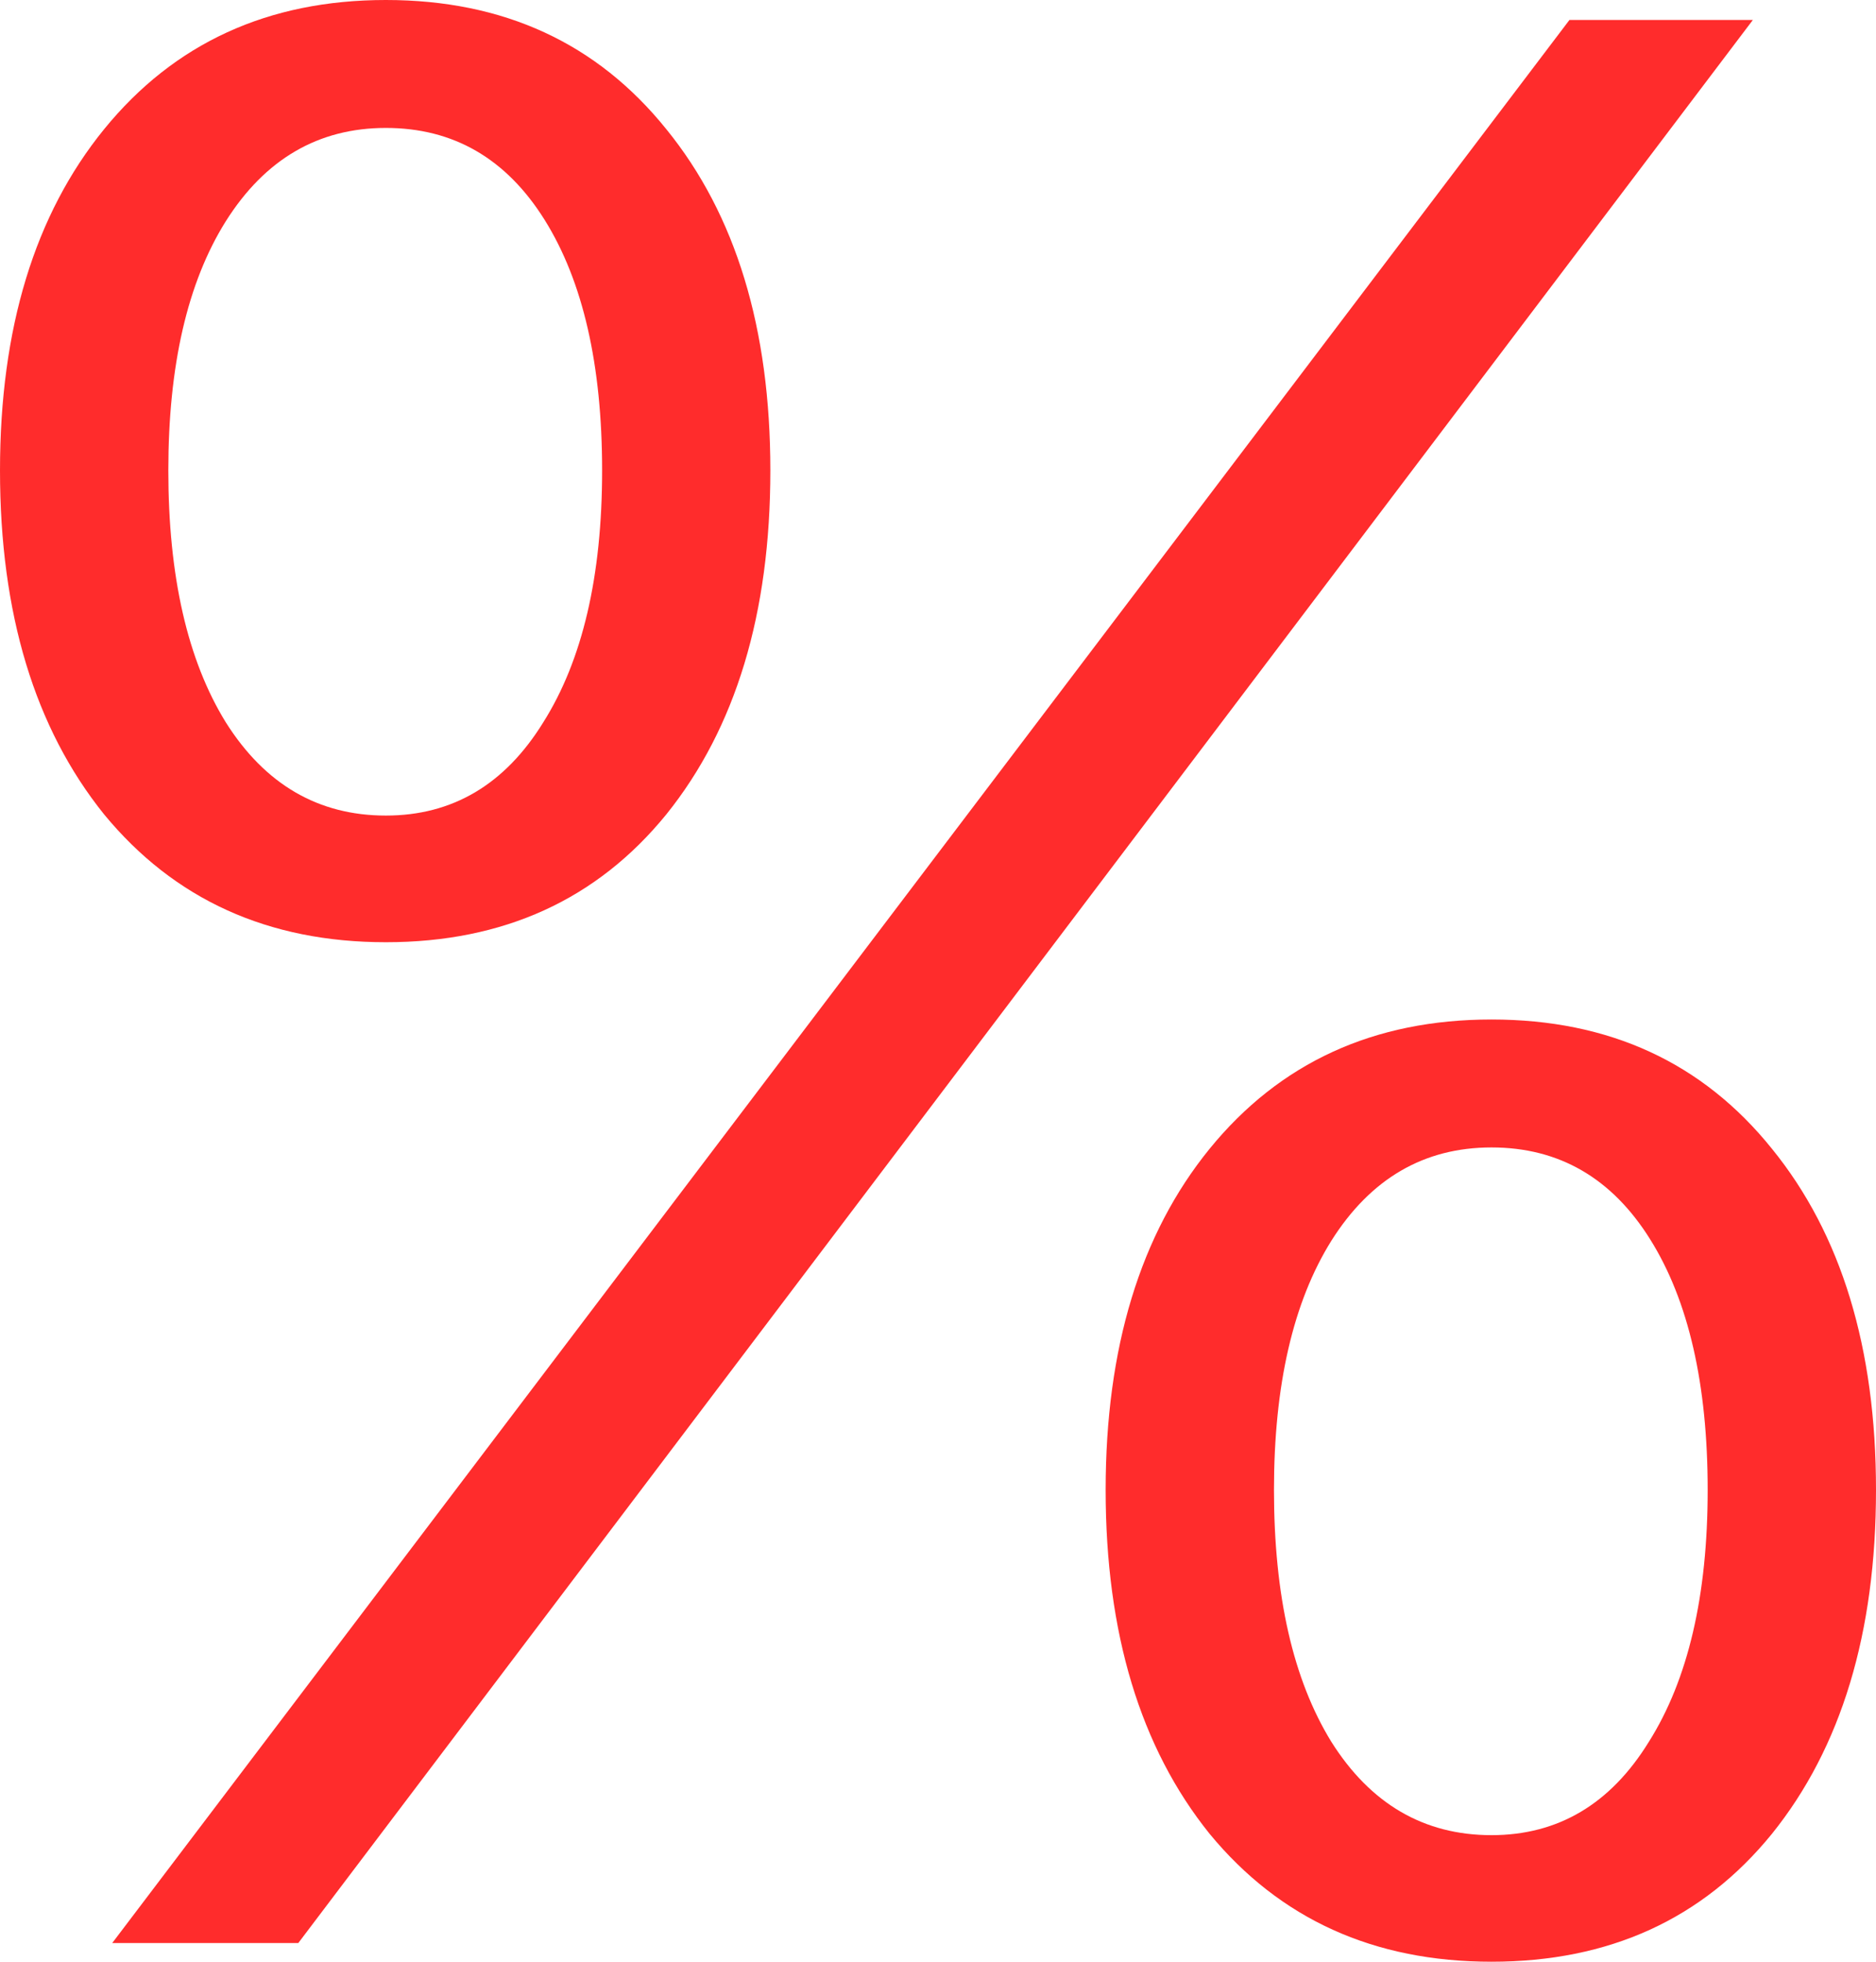 <svg width="22" height="23" viewBox="0 0 22 23" fill="none" xmlns="http://www.w3.org/2000/svg">
<path d="M22 17.469C22 19.146 21.593 20.49 20.78 21.5C19.967 22.5 18.871 23 17.491 23C16.111 23 15.009 22.5 14.185 21.5C13.372 20.49 12.966 19.146 12.966 17.469C12.966 15.802 13.372 14.469 14.185 13.469C15.009 12.458 16.111 11.953 17.491 11.953C18.871 11.953 19.967 12.458 20.78 13.469C21.593 14.469 22 15.802 22 17.469ZM17.491 21.516C18.272 21.516 18.887 21.151 19.336 20.422C19.796 19.693 20.026 18.708 20.026 17.469C20.026 16.229 19.802 15.25 19.352 14.531C18.903 13.812 18.282 13.453 17.491 13.453C16.699 13.453 16.073 13.818 15.613 14.547C15.164 15.266 14.94 16.24 14.94 17.469C14.94 18.708 15.164 19.693 15.613 20.422C16.073 21.151 16.699 21.516 17.491 21.516ZM9.034 5.516C9.034 7.193 8.628 8.536 7.815 9.547C7.002 10.547 5.905 11.047 4.525 11.047C3.145 11.047 2.043 10.547 1.22 9.547C0.407 8.536 0 7.193 0 5.516C0 3.849 0.407 2.516 1.22 1.516C2.043 0.505 3.145 0 4.525 0C5.905 0 7.002 0.505 7.815 1.516C8.628 2.516 9.034 3.849 9.034 5.516ZM4.525 9.562C5.306 9.562 5.921 9.198 6.371 8.469C6.831 7.74 7.061 6.755 7.061 5.516C7.061 4.276 6.836 3.297 6.387 2.578C5.937 1.859 5.317 1.5 4.525 1.5C3.734 1.5 3.108 1.865 2.648 2.594C2.198 3.312 1.974 4.286 1.974 5.516C1.974 6.755 2.198 7.74 2.648 8.469C3.108 9.198 3.734 9.562 4.525 9.562ZM3.498 22.781H1.316L18.405 0.234H20.556L3.498 22.781Z" fill="#FF2C2C"/>
</svg>
